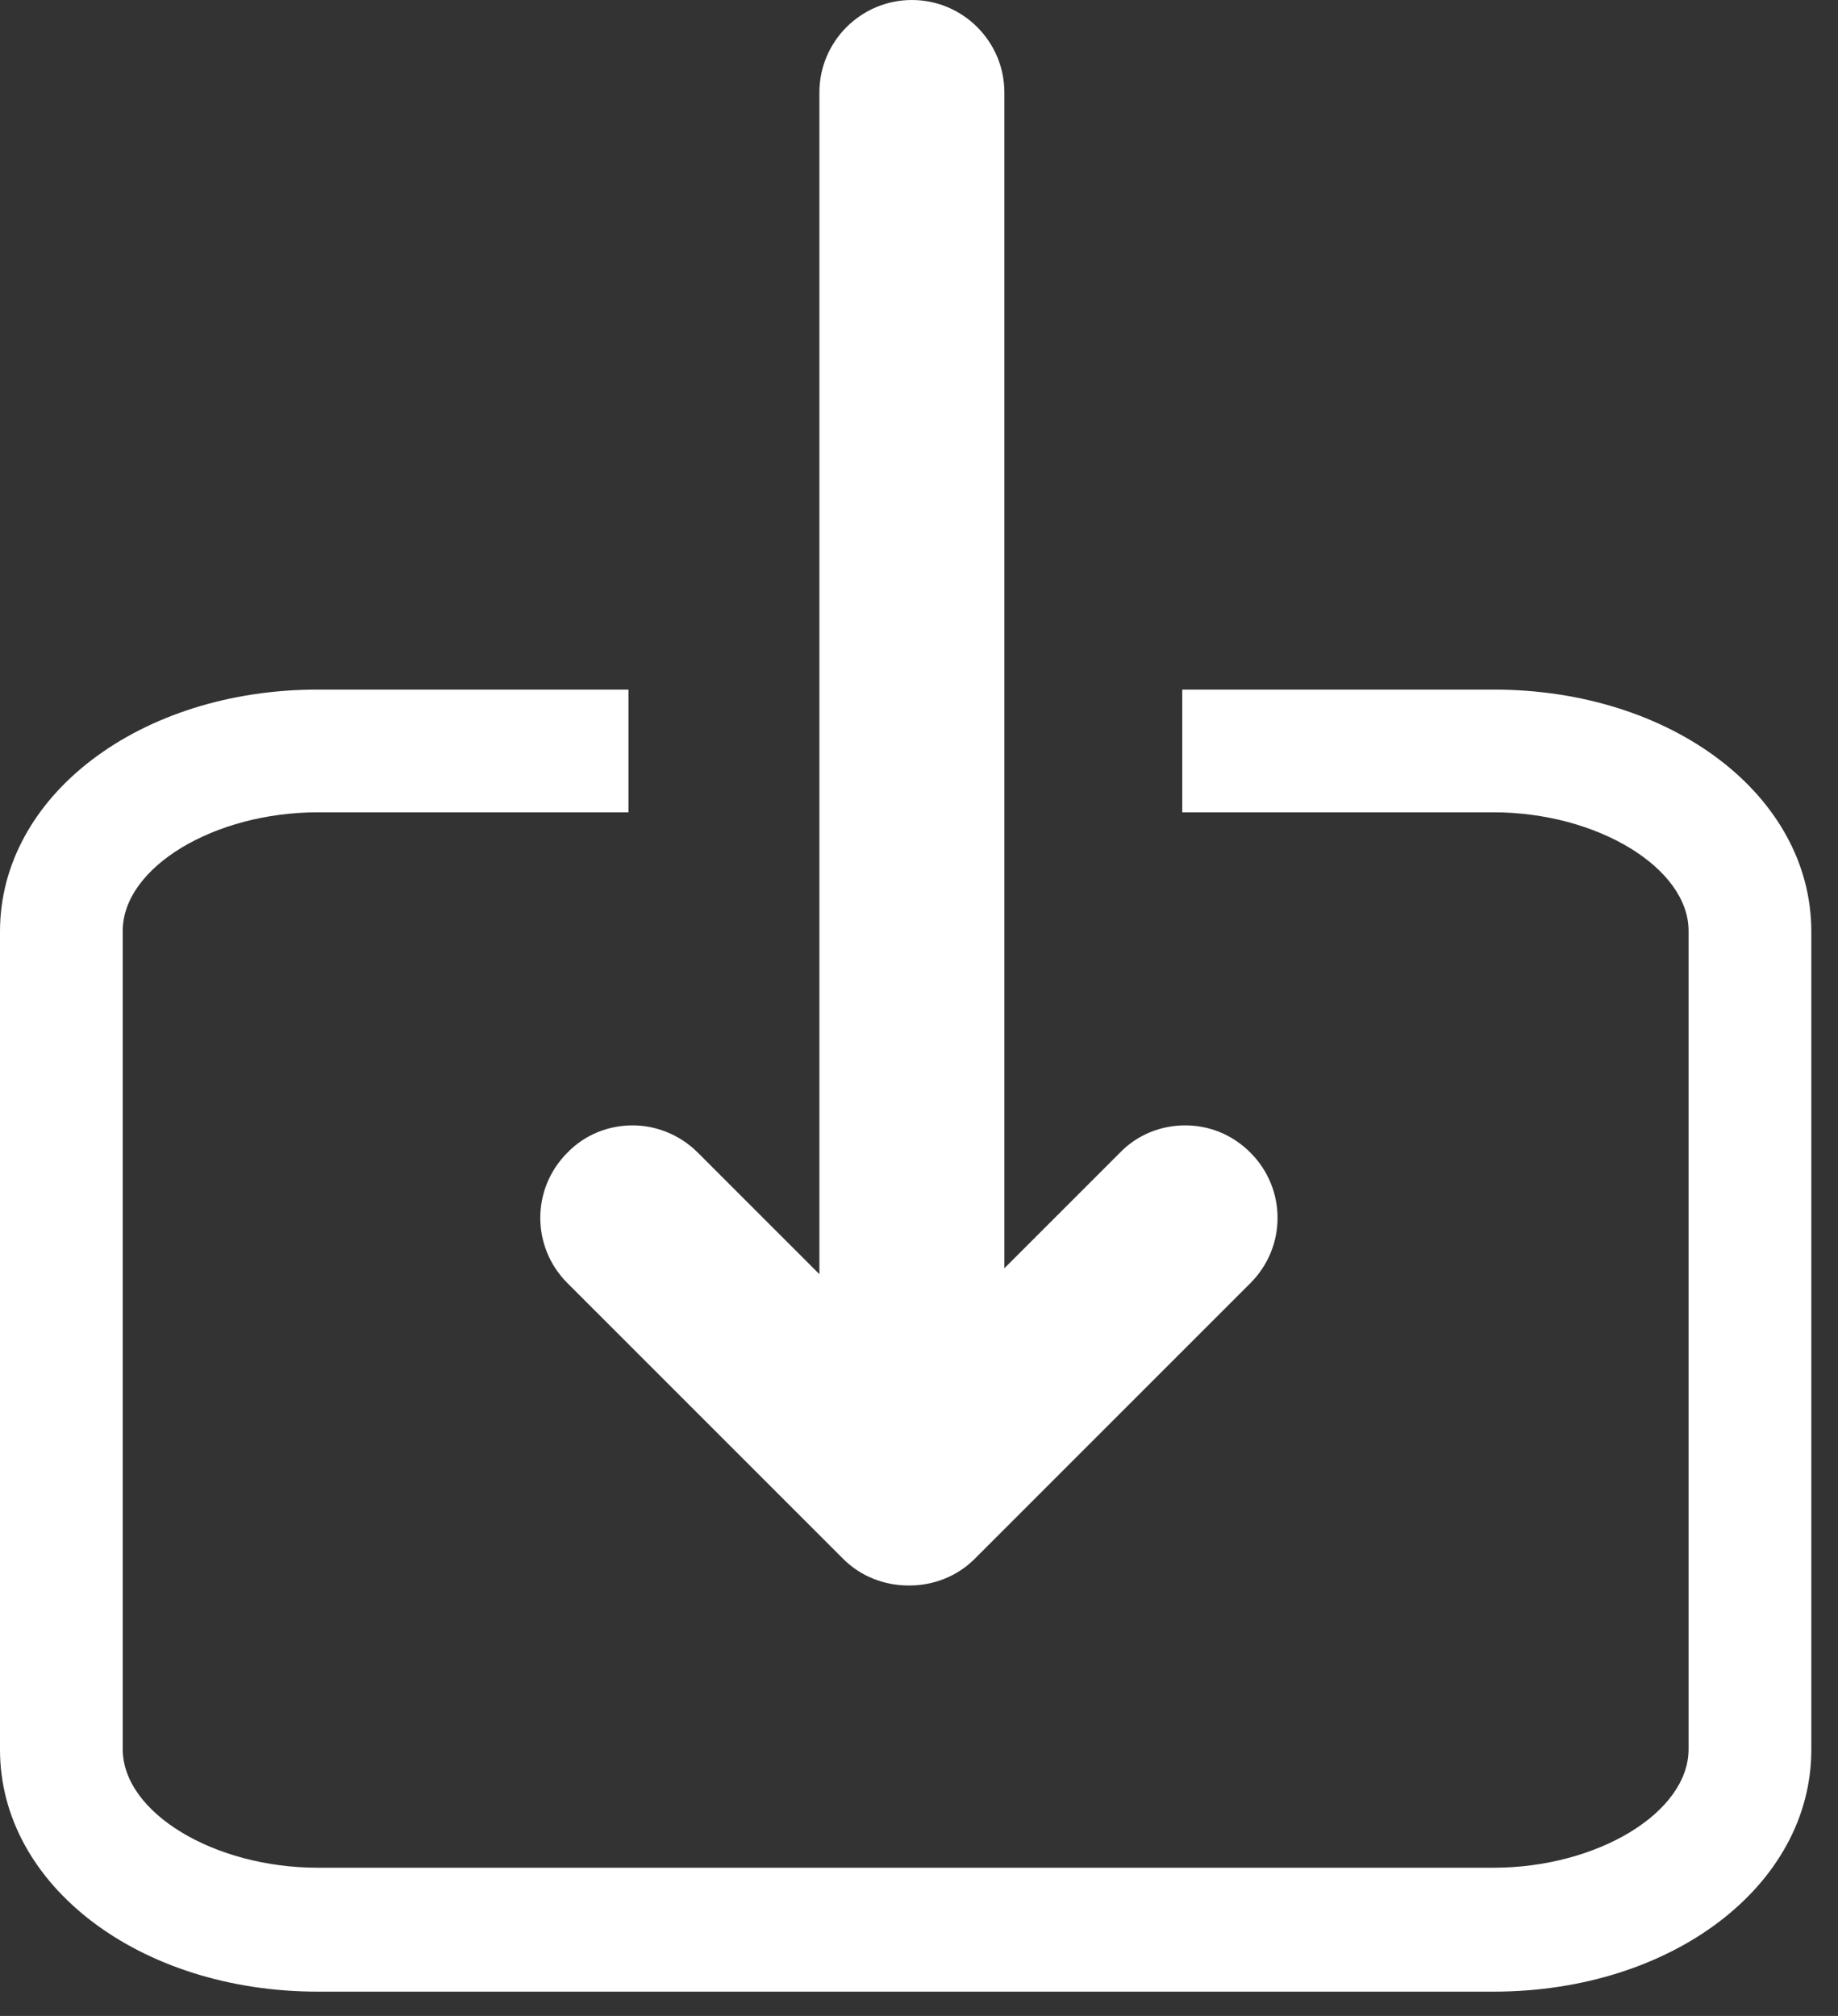 <svg width="31" height="34" viewBox="0 0 31 34" fill="none" xmlns="http://www.w3.org/2000/svg">
<rect x="0" y="0" width="31" height="34" fill="#333333" stroke="none"/>
<path d="M25.19 11.63H19.94V13.7H25.19C26.94 13.7 28.48 14.64 28.48 15.7V29.5C28.48 30.57 26.94 31.5 25.19 31.5H5.36C3.61 31.5 2.07 30.57 2.07 29.5V15.7C2.07 14.63 3.61 13.7 5.36 13.7H10.6V11.63H5.36C2.36 11.63 0 13.42 0 15.71V29.51C0 31.8 2.36 33.59 5.36 33.59H25.19C28.2 33.59 30.55 31.8 30.55 29.51V15.71C30.55 13.42 28.2 11.63 25.19 11.63Z" fill="white"/>
<path d="M19.99 18.98C19.59 18.98 19.19 19.13 18.89 19.44L16.94 21.39L16.94 14.11L16.94 12.04L16.94 1.56C16.94 0.7 16.24 6.18604e-06 15.38 6.26123e-06C14.52 6.33641e-06 13.82 0.7 13.82 1.56L13.82 12.04L13.82 14.11L13.82 21.49L11.77 19.44C11.47 19.14 11.07 18.98 10.67 18.98C10.27 18.98 9.87 19.13 9.57 19.44C8.96 20.05 8.96 21.03 9.57 21.64L14.22 26.29C14.52 26.59 14.92 26.74 15.32 26.74L15.33 26.74L15.34 26.74C15.74 26.74 16.14 26.59 16.44 26.29L21.09 21.64C21.7 21.03 21.7 20.05 21.09 19.44C20.78 19.13 20.39 18.98 19.99 18.98Z" fill="white"/>
</svg>
